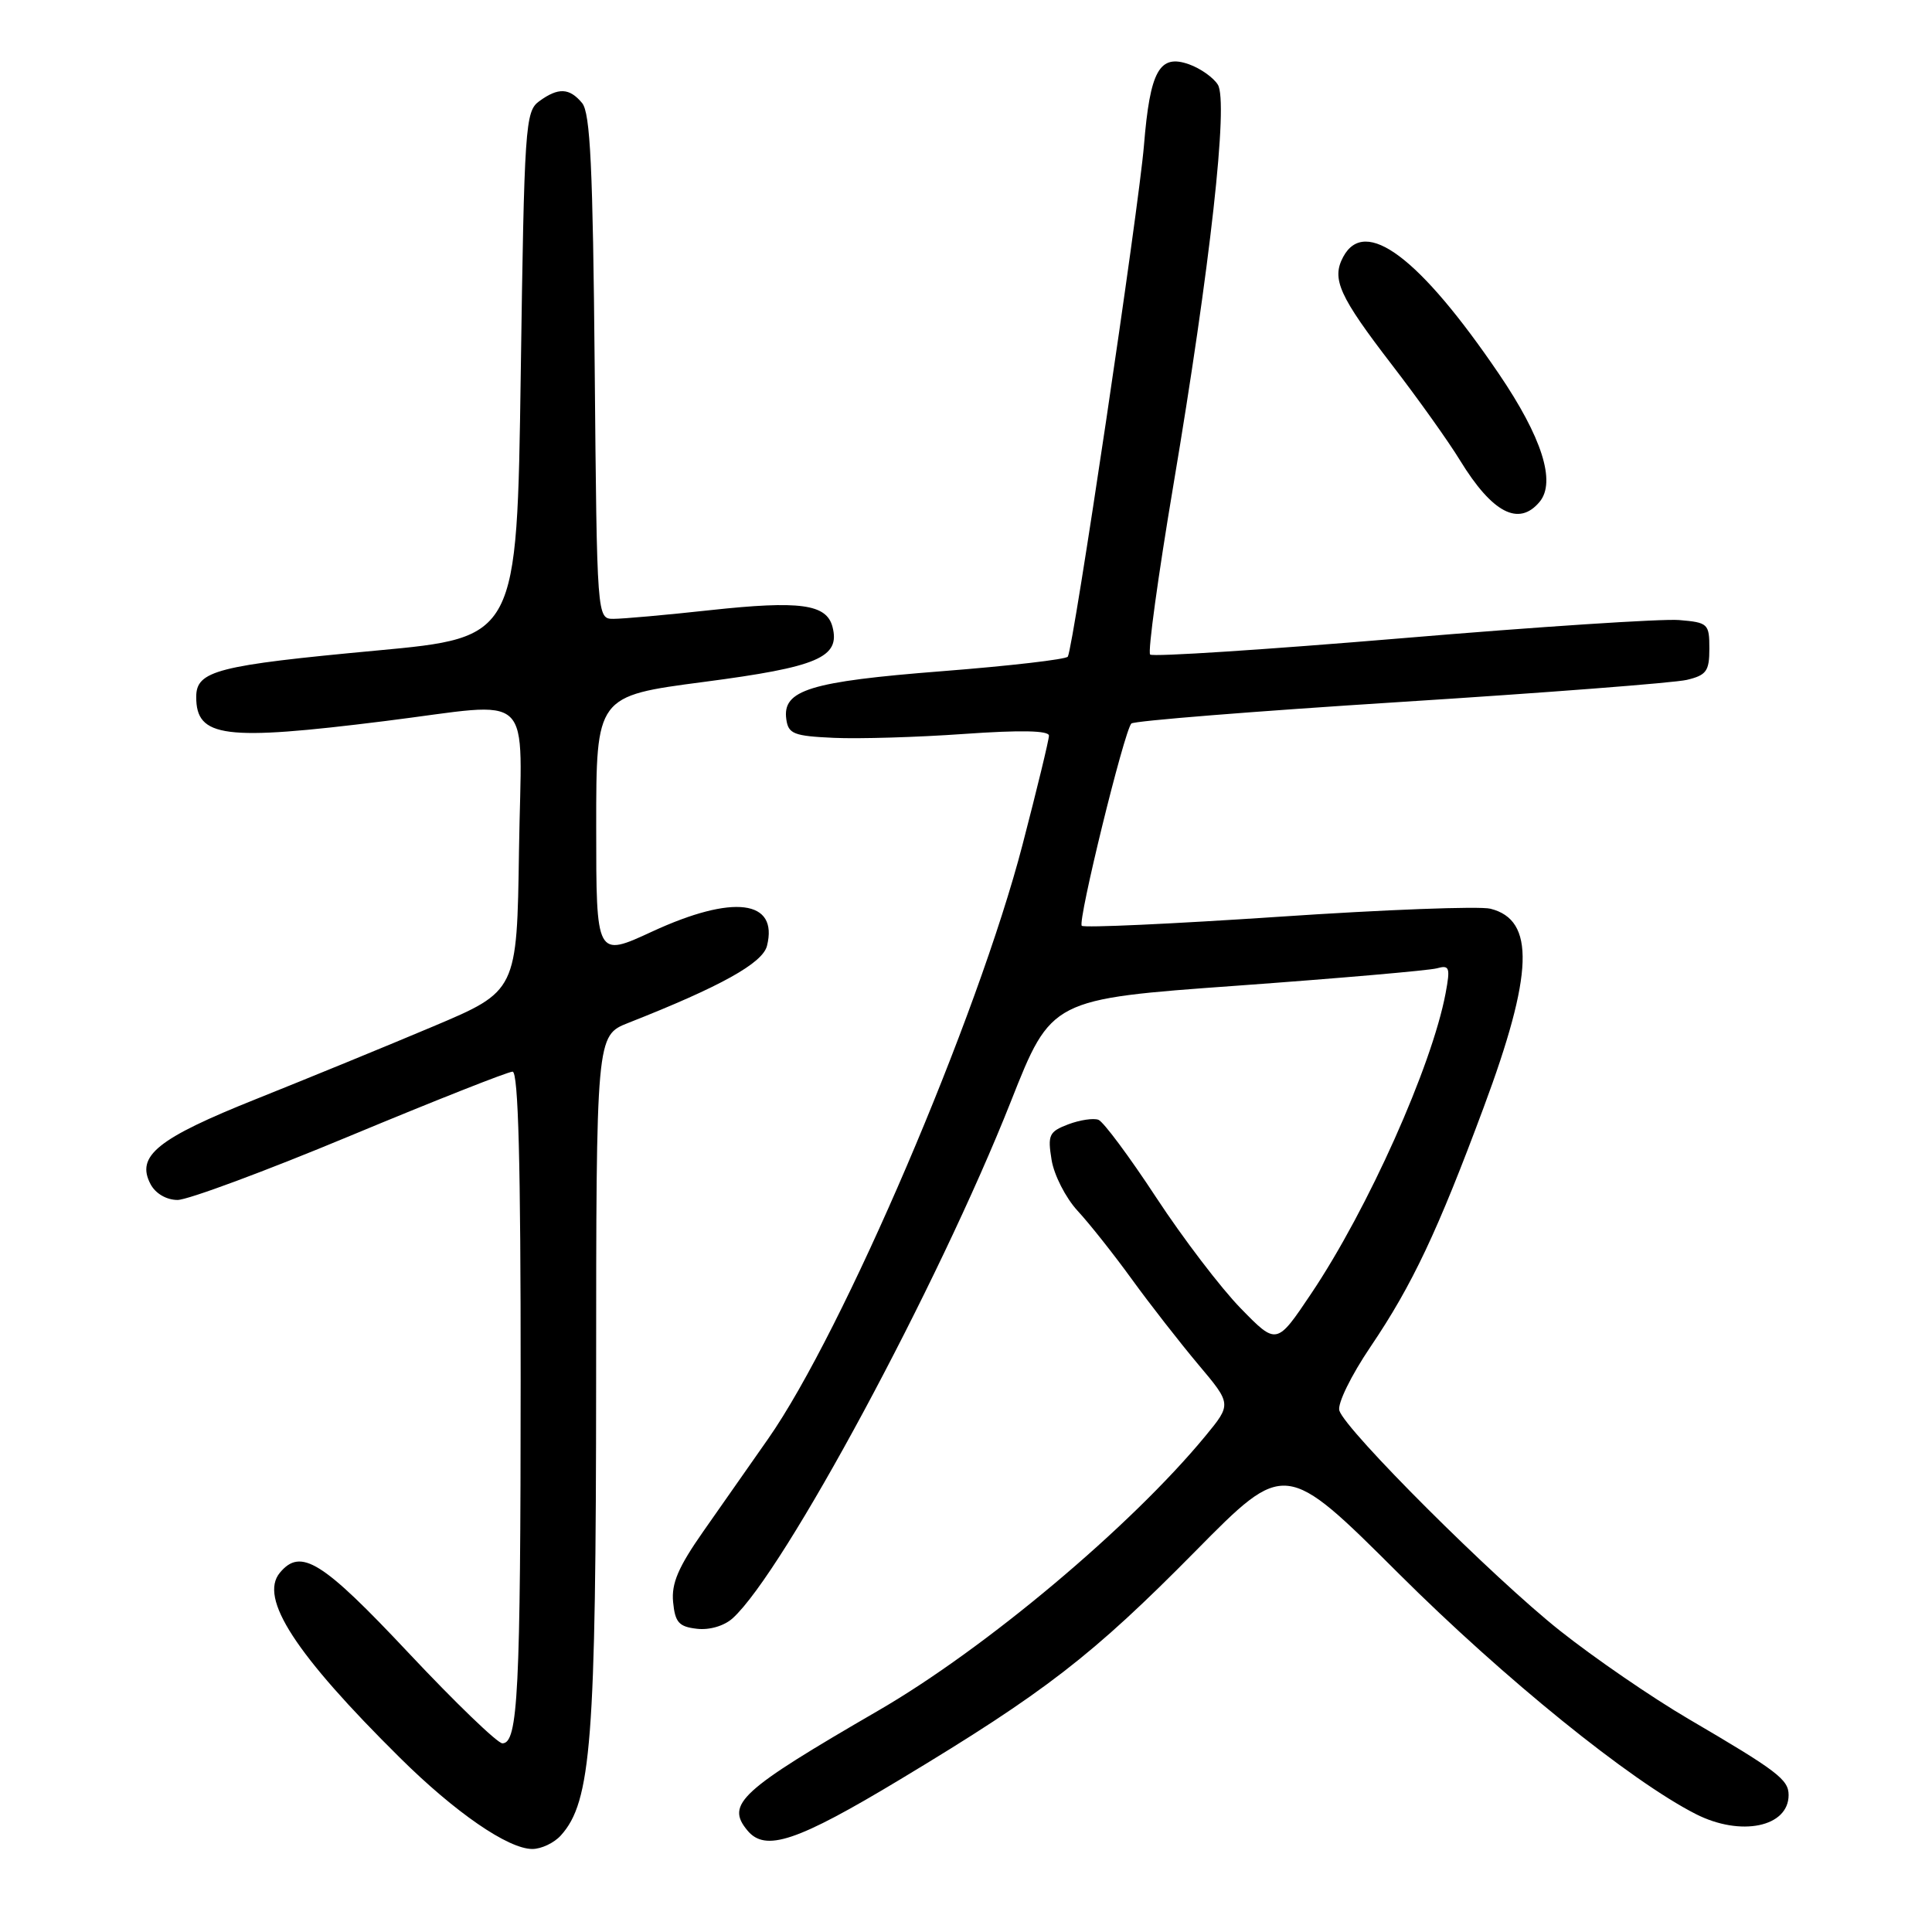 <?xml version="1.0" encoding="UTF-8" standalone="no"?>
<!DOCTYPE svg PUBLIC "-//W3C//DTD SVG 1.1//EN" "http://www.w3.org/Graphics/SVG/1.1/DTD/svg11.dtd" >
<svg xmlns="http://www.w3.org/2000/svg" xmlns:xlink="http://www.w3.org/1999/xlink" version="1.1" viewBox="0 0 256 256">
 <g >
 <path fill="currentColor"
d=" M 74.31 243.21 C 78.35 238.75 78.97 230.71 78.99 182.86 C 79.00 137.22 79.00 137.22 83.25 135.54 C 95.49 130.72 101.05 127.63 101.63 125.33 C 103.16 119.23 97.15 118.48 86.43 123.43 C 79.00 126.87 79.00 126.87 79.00 109.55 C 79.00 92.23 79.00 92.23 93.25 90.36 C 108.39 88.38 111.36 87.11 110.31 83.06 C 109.52 80.04 106.02 79.56 94.10 80.85 C 88.27 81.49 82.51 82.00 81.30 82.00 C 79.10 82.00 79.10 82.00 78.80 48.65 C 78.56 22.20 78.22 14.96 77.13 13.65 C 75.45 11.63 73.97 11.57 71.44 13.42 C 69.60 14.76 69.47 16.66 69.00 49.65 C 68.50 84.47 68.50 84.47 49.91 86.20 C 28.73 88.17 26.00 88.87 26.00 92.35 C 26.00 97.73 29.67 98.21 50.97 95.55 C 71.25 93.03 69.09 90.95 68.77 112.66 C 68.50 131.32 68.50 131.32 57.39 136.01 C 51.28 138.59 40.76 142.90 34.01 145.60 C 20.84 150.86 17.96 153.18 19.96 156.93 C 20.62 158.16 22.07 159.00 23.53 159.00 C 24.88 159.00 35.18 155.18 46.41 150.50 C 57.65 145.82 67.32 142.00 67.92 142.00 C 68.68 142.00 69.00 154.17 68.99 182.75 C 68.98 224.26 68.64 231.00 66.57 231.00 C 65.92 231.00 60.32 225.60 54.12 219.00 C 42.68 206.82 39.85 205.06 37.08 208.40 C 34.30 211.75 39.12 219.18 53.00 232.92 C 60.31 240.16 67.33 245.00 70.54 245.00 C 71.72 245.00 73.42 244.20 74.31 243.21 Z  M 119.33 235.75 C 138.47 224.23 144.77 219.35 158.39 205.55 C 170.28 193.50 170.28 193.50 185.39 208.56 C 199.32 222.44 216.03 235.96 224.70 240.37 C 230.65 243.40 237.00 242.10 237.00 237.85 C 237.00 235.80 235.52 234.67 223.72 227.76 C 218.89 224.93 211.24 219.68 206.72 216.09 C 197.93 209.13 178.31 189.55 177.47 186.91 C 177.19 186.02 179.01 182.28 181.63 178.41 C 187.13 170.27 190.49 163.16 196.59 146.75 C 203.20 129.00 203.44 121.90 197.49 120.41 C 196.07 120.05 183.42 120.53 169.39 121.48 C 155.35 122.42 143.63 122.96 143.34 122.67 C 142.77 122.10 148.95 96.89 149.91 95.87 C 150.23 95.52 166.25 94.24 185.50 93.02 C 204.75 91.80 221.85 90.48 223.50 90.09 C 226.11 89.47 226.50 88.93 226.50 85.94 C 226.50 82.65 226.32 82.48 222.50 82.16 C 220.30 81.97 203.76 83.05 185.75 84.57 C 167.73 86.08 152.72 87.06 152.40 86.73 C 152.07 86.40 153.45 76.35 155.46 64.40 C 160.37 35.26 162.79 13.47 161.37 11.22 C 160.78 10.27 159.06 9.06 157.55 8.52 C 153.63 7.13 152.39 9.35 151.58 19.27 C 150.89 27.64 142.23 85.82 141.49 87.01 C 141.27 87.37 133.76 88.24 124.79 88.94 C 107.29 90.31 103.64 91.44 104.19 95.31 C 104.46 97.25 105.19 97.53 110.50 97.77 C 113.80 97.92 121.56 97.69 127.75 97.25 C 135.26 96.72 139.00 96.80 138.99 97.48 C 138.99 98.04 137.41 104.55 135.49 111.93 C 129.54 134.82 111.72 176.44 101.79 190.64 C 99.43 194.01 95.56 199.54 93.19 202.92 C 89.88 207.65 88.95 209.81 89.19 212.28 C 89.45 214.98 89.96 215.55 92.34 215.82 C 94.01 216.02 95.96 215.44 97.08 214.43 C 103.87 208.28 124.31 170.31 133.95 145.94 C 139.31 132.38 139.31 132.38 163.90 130.61 C 177.43 129.63 189.35 128.59 190.38 128.31 C 192.07 127.84 192.19 128.18 191.55 131.61 C 189.74 141.25 181.26 160.21 173.74 171.41 C 169.16 178.24 169.16 178.24 164.41 173.37 C 161.79 170.69 156.75 164.08 153.20 158.67 C 149.65 153.26 146.21 148.63 145.55 148.38 C 144.89 148.13 143.09 148.40 141.55 148.98 C 139.01 149.95 138.80 150.38 139.34 153.69 C 139.66 155.69 141.21 158.72 142.77 160.42 C 144.34 162.11 147.58 166.20 149.97 169.50 C 152.36 172.80 156.32 177.87 158.76 180.78 C 163.20 186.05 163.20 186.05 159.72 190.28 C 149.86 202.24 130.59 218.43 116.40 226.65 C 98.05 237.29 96.13 239.05 99.04 242.55 C 101.42 245.42 105.58 244.03 119.33 235.75 Z  M 204.01 66.49 C 206.20 63.85 204.32 57.94 198.60 49.52 C 188.10 34.08 180.87 28.65 177.98 34.04 C 176.41 36.97 177.44 39.24 184.46 48.37 C 187.90 52.84 191.95 58.52 193.46 61.00 C 197.74 67.98 201.25 69.81 204.01 66.49 Z "/>
</g>
</svg>